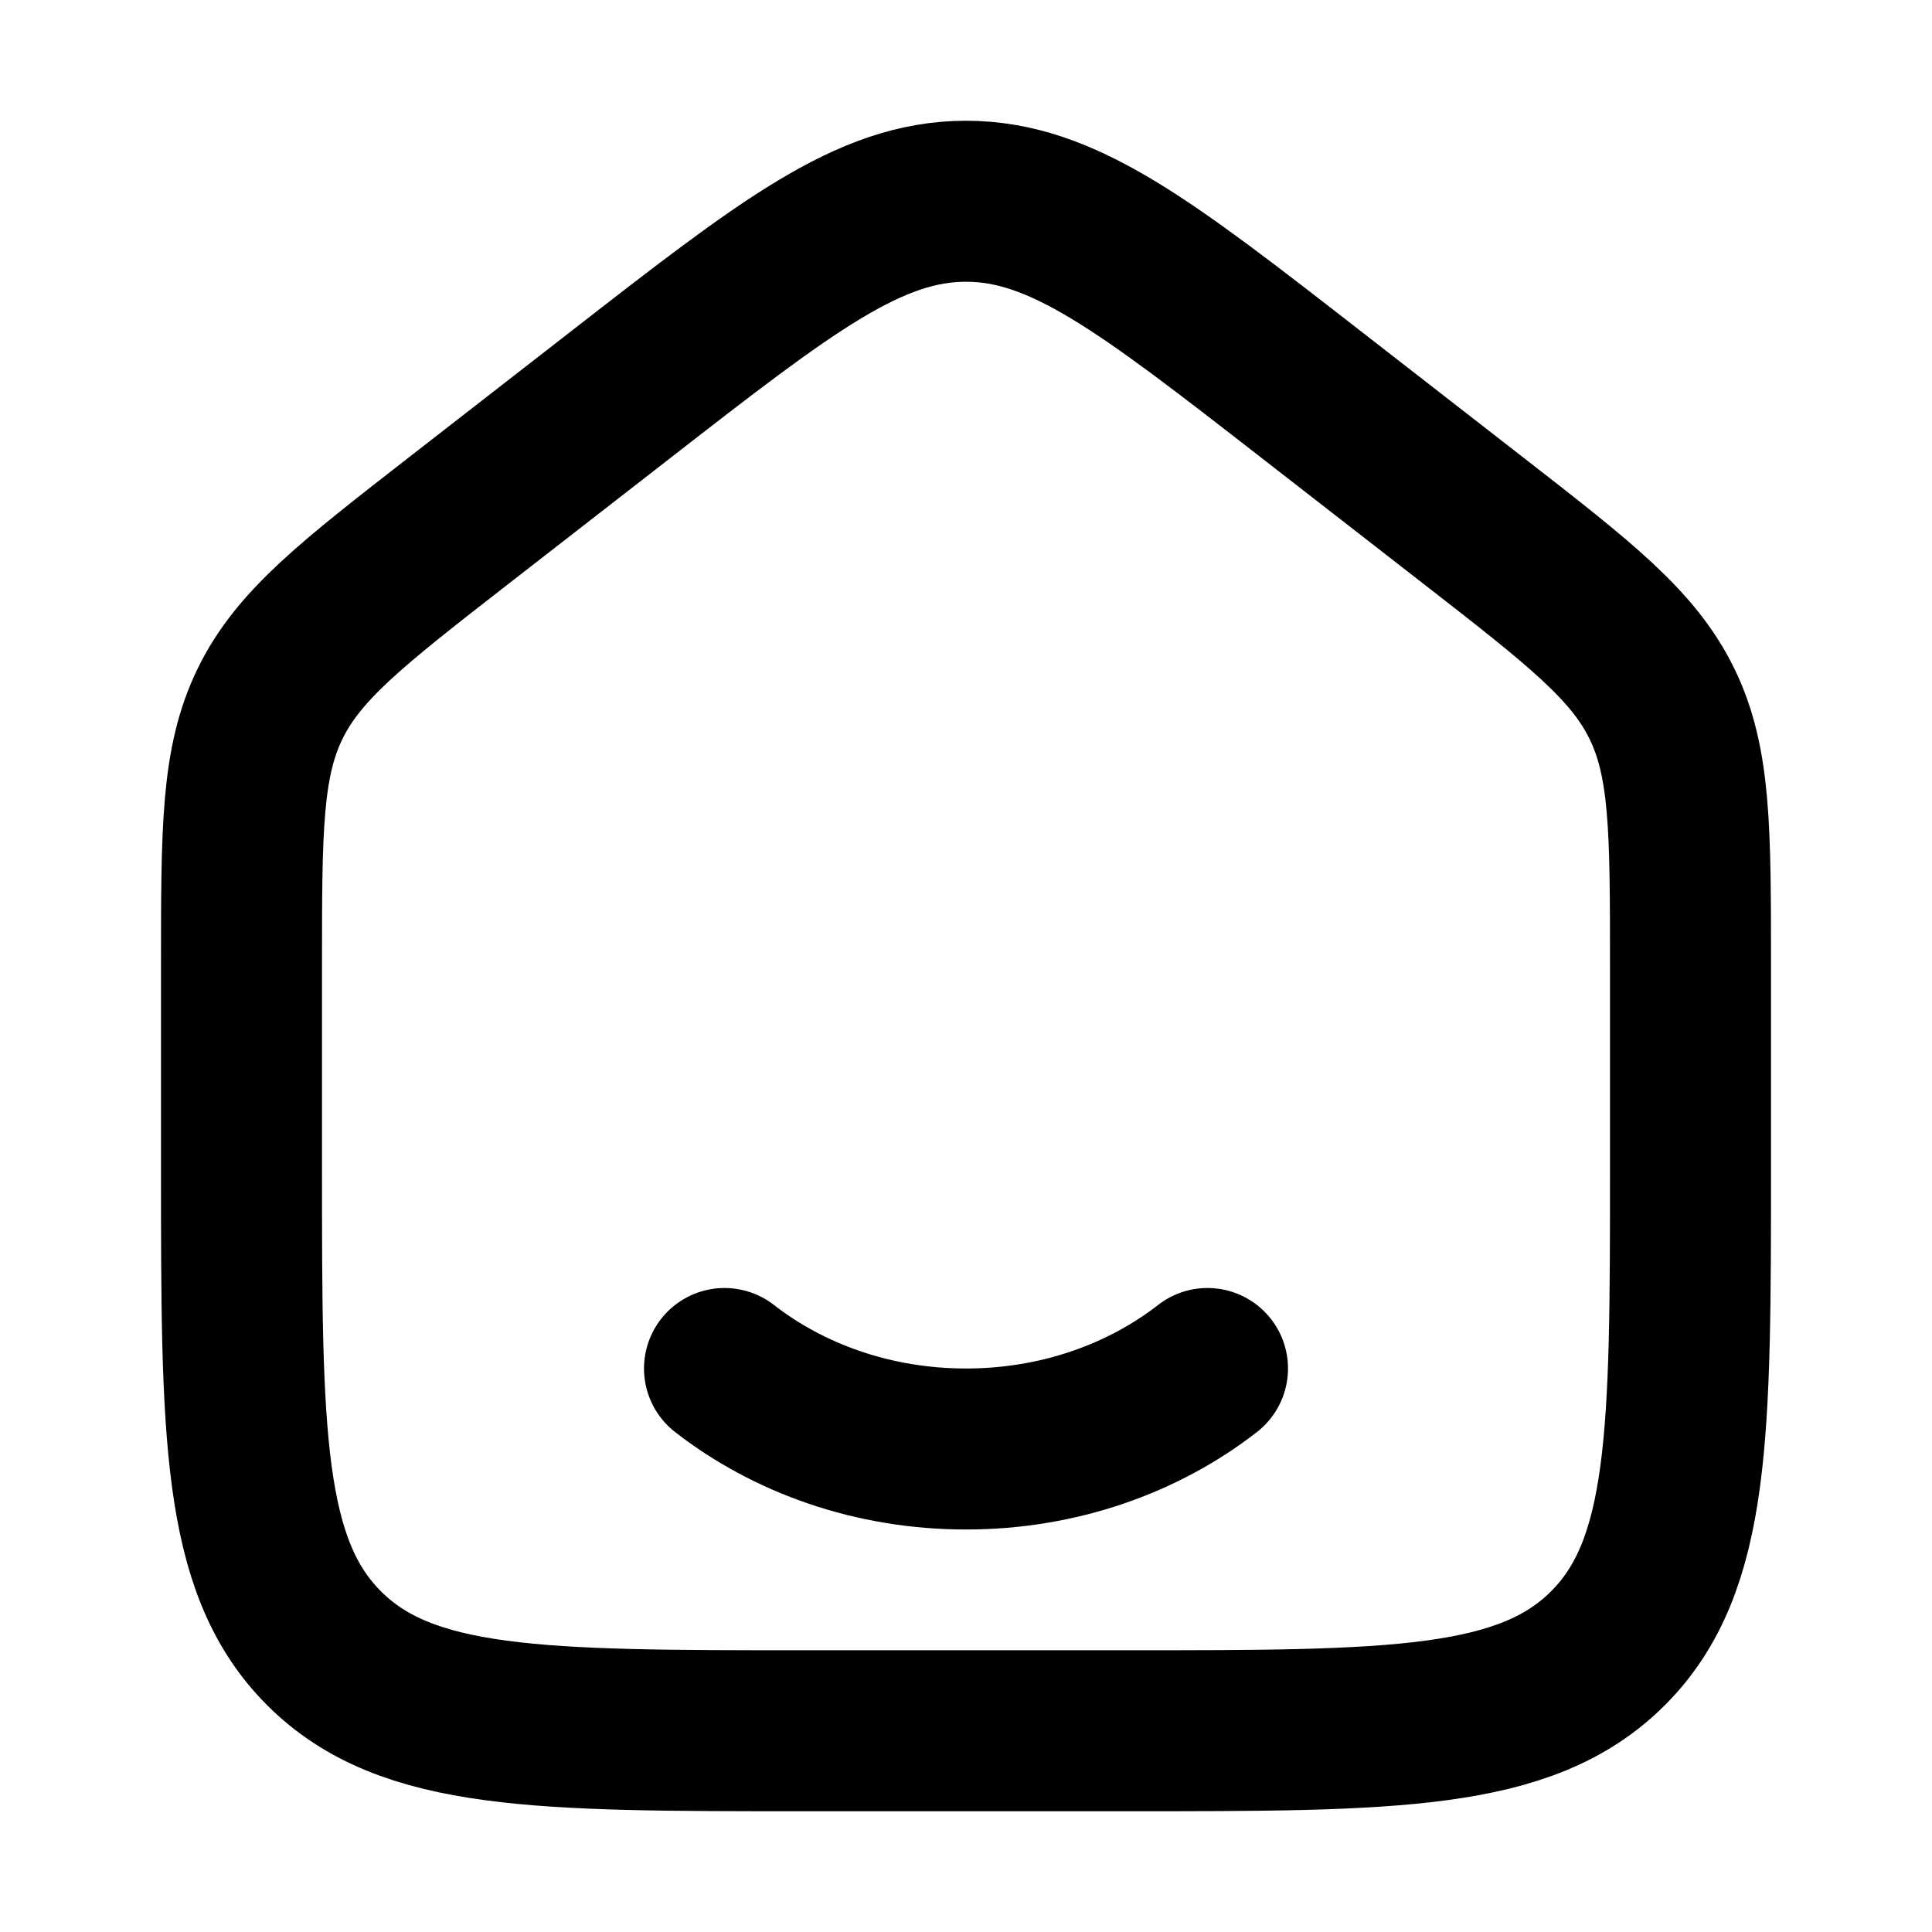 <svg xmlns="http://www.w3.org/2000/svg" width="24" height="24" viewBox="0 0 24 24" fill="none"
    class="injected-svg" data-src="https://cdn.hugeicons.com/icons/home-01-stroke-rounded.svg"
    xmlns:xlink="http://www.w3.org/1999/xlink" role="img" color="#000000">
    <path
        d="M3 11.99V14.5C3 17.8 3 19.45 4.025 20.475C5.05 21.5 6.7 21.5 10 21.5H14C17.3 21.5 18.95 21.5 19.975 20.475C21 19.45 21 17.8 21 14.5V11.99C21 10.308 21 9.468 20.644 8.74C20.288 8.012 19.625 7.496 18.298 6.464L16.298 4.909C14.233 3.303 13.201 2.5 12 2.5C10.799 2.5 9.767 3.303 7.702 4.909L5.702 6.464C4.375 7.496 3.712 8.012 3.356 8.74C3 9.468 3 10.308 3 11.99Z"
        stroke="#000000" stroke-width="2" stroke-linecap="round" stroke-linejoin="round"></path>
    <path
        d="M15 17C14.201 17.622 13.15 18 12 18C10.85 18 9.8 17.622 9 17"
        stroke="#000000" stroke-width="2" stroke-linecap="round" stroke-linejoin="round"></path>
</svg>